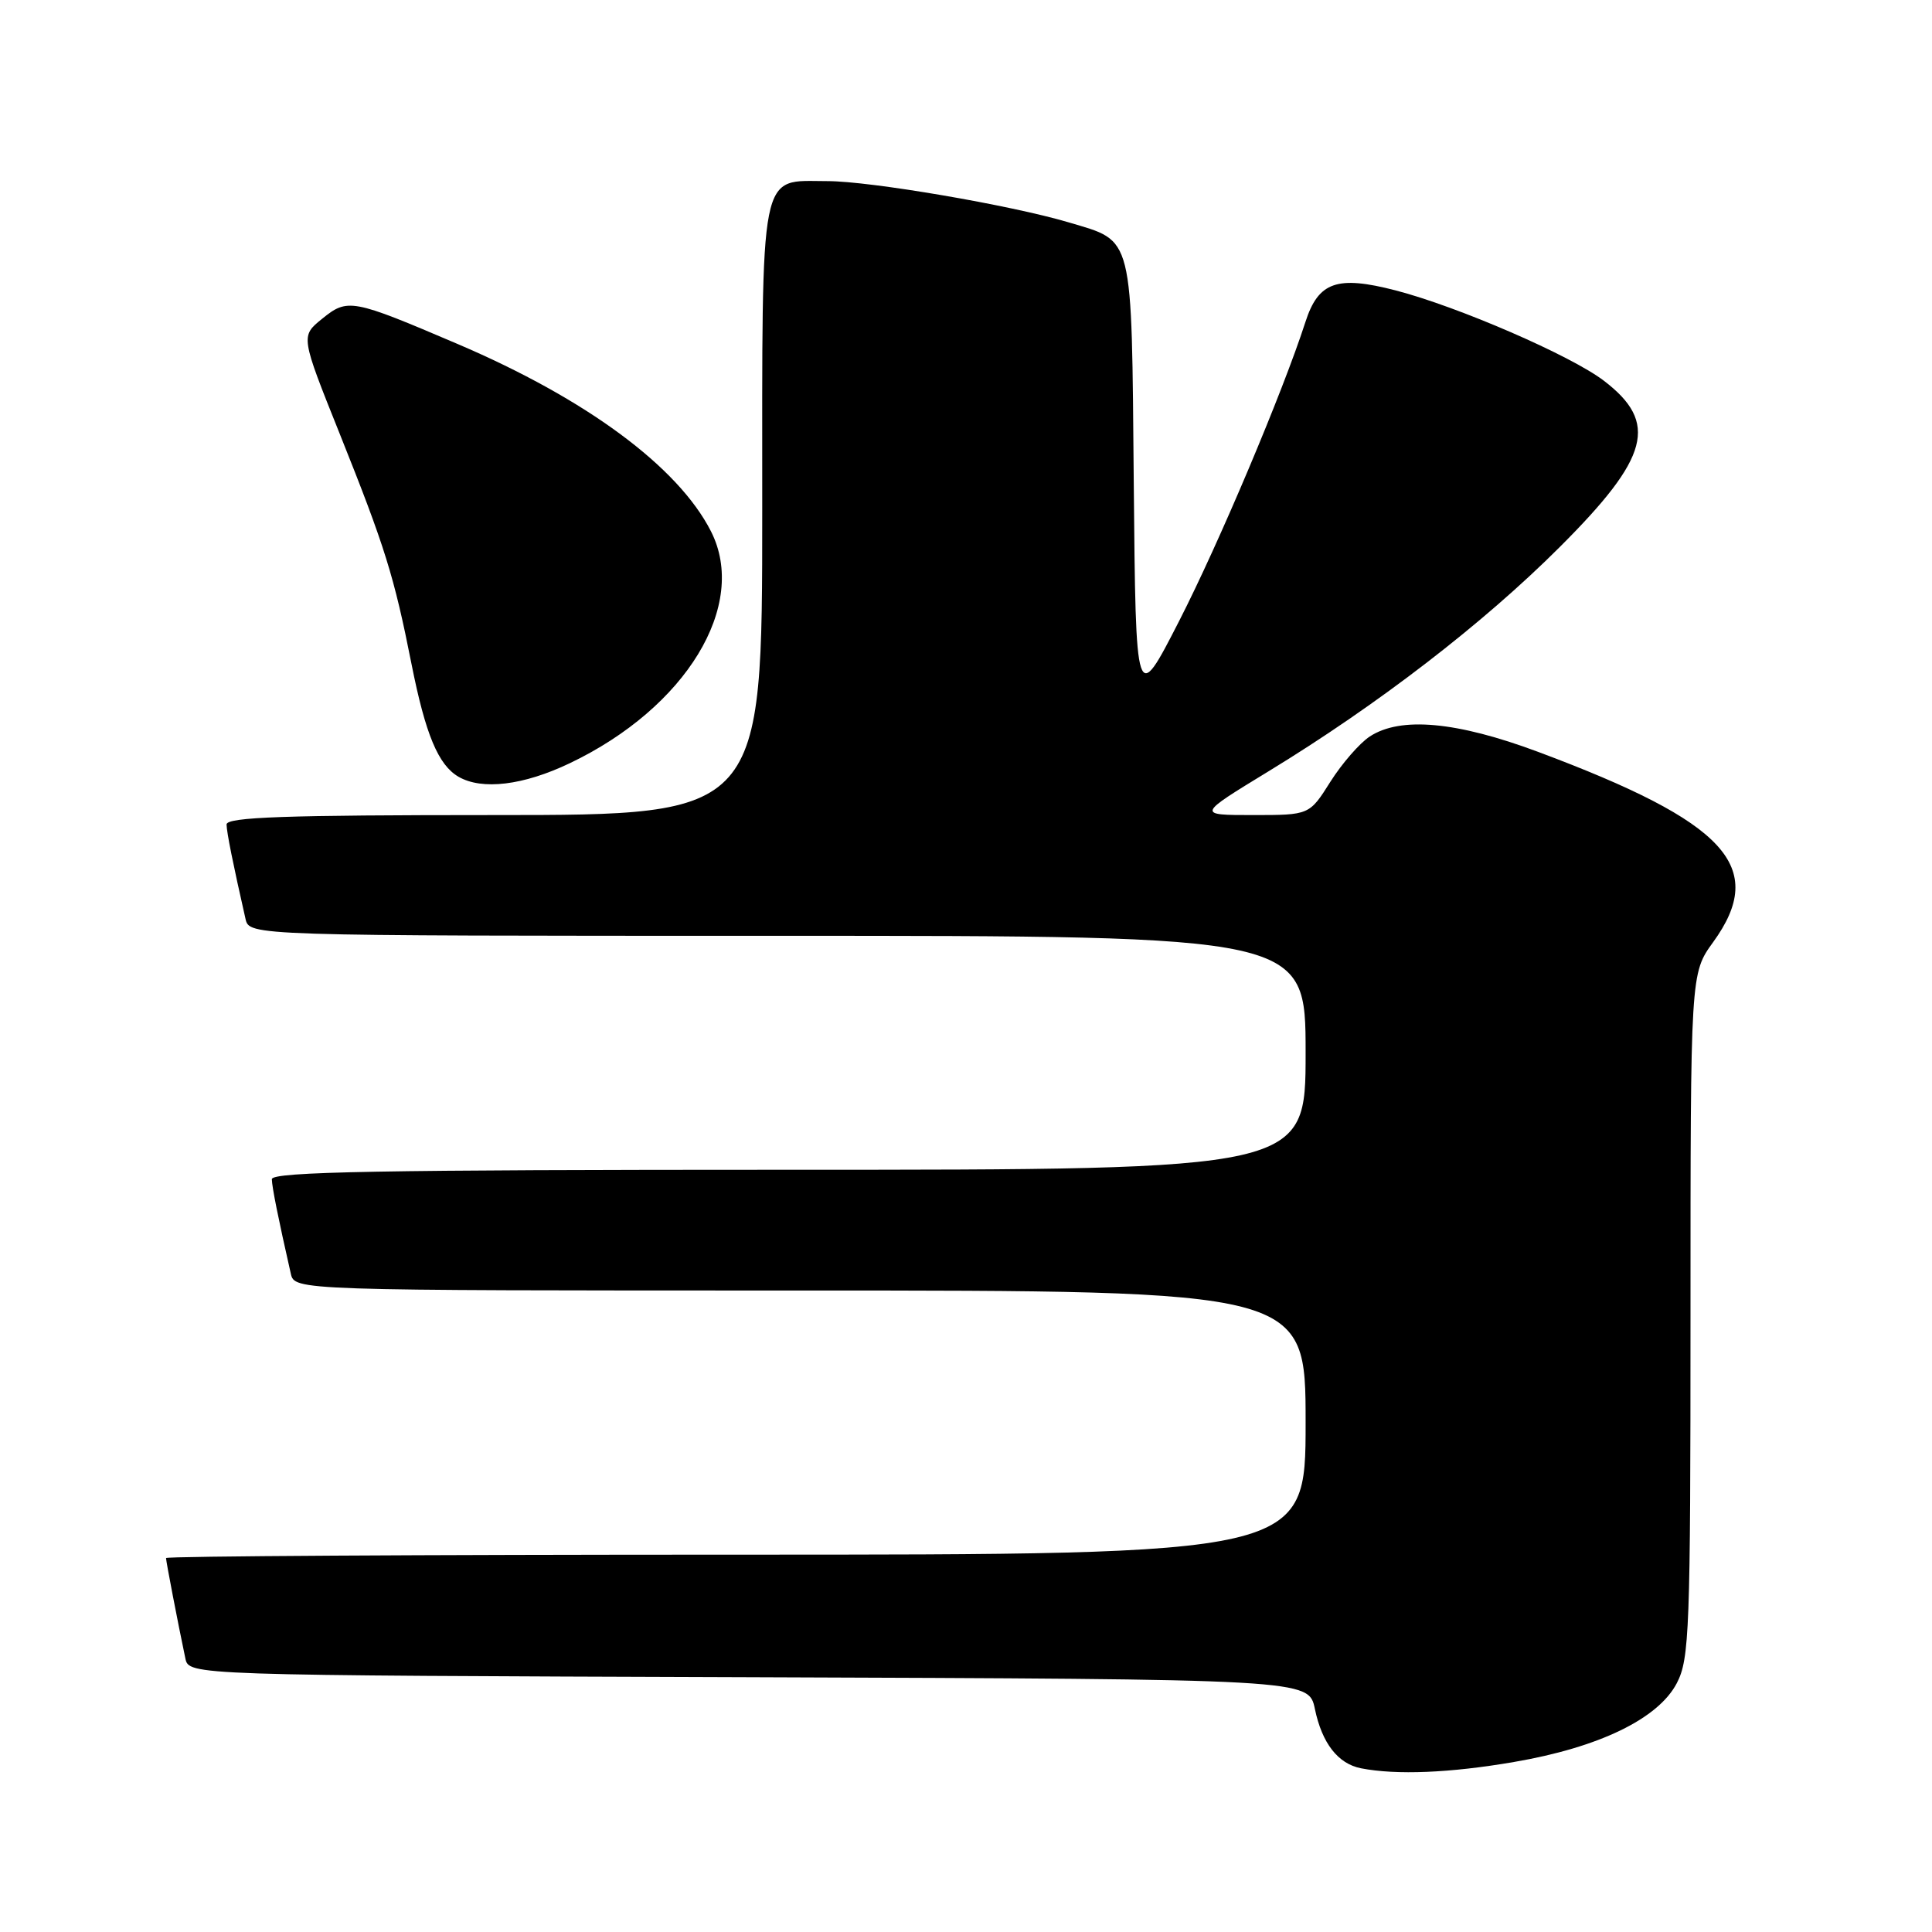 <?xml version="1.0" encoding="UTF-8" standalone="no"?>
<!DOCTYPE svg PUBLIC "-//W3C//DTD SVG 1.1//EN" "http://www.w3.org/Graphics/SVG/1.1/DTD/svg11.dtd" >
<svg xmlns="http://www.w3.org/2000/svg" xmlns:xlink="http://www.w3.org/1999/xlink" version="1.1" viewBox="0 0 256 256">
 <g >
 <path fill="currentColor"
d=" M 200.62 233.47 C 211.89 231.54 219.73 227.74 222.19 223.02 C 223.86 219.80 224.00 216.02 224.00 174.26 C 224.00 128.98 224.00 128.98 227.00 124.84 C 234.23 114.86 228.80 108.96 203.79 99.62 C 193.01 95.60 185.58 94.92 181.50 97.59 C 180.16 98.47 177.81 101.17 176.28 103.59 C 173.50 108.00 173.50 108.00 166.04 108.00 C 158.58 108.00 158.58 108.00 168.06 102.22 C 182.56 93.38 196.54 82.62 206.69 72.47 C 218.58 60.60 219.80 56.00 212.51 50.44 C 208.13 47.10 193.20 40.63 184.93 38.48 C 177.16 36.47 174.69 37.34 172.97 42.68 C 169.96 51.99 161.52 71.97 156.25 82.27 C 150.50 93.50 150.50 93.50 150.23 64.06 C 149.93 30.64 150.29 32.06 141.59 29.46 C 133.95 27.19 115.32 24.00 109.65 24.00 C 100.51 24.00 101.00 21.51 101.00 67.65 C 101.00 108.00 101.00 108.00 65.50 108.00 C 37.75 108.00 30.01 108.27 30.02 109.25 C 30.05 110.35 30.85 114.35 32.53 121.75 C 33.04 124.00 33.04 124.00 103.02 124.00 C 173.00 124.00 173.00 124.00 173.00 139.50 C 173.00 155.00 173.00 155.00 104.50 155.00 C 50.35 155.00 36.01 155.26 36.02 156.25 C 36.05 157.35 36.85 161.35 38.53 168.75 C 39.04 171.00 39.04 171.00 106.02 171.00 C 173.00 171.00 173.00 171.00 173.00 188.50 C 173.00 206.00 173.00 206.00 97.50 206.00 C 55.97 206.00 22.00 206.20 22.00 206.45 C 22.00 206.88 23.55 214.94 24.56 219.74 C 25.03 221.99 25.03 221.99 99.22 222.24 C 173.41 222.50 173.41 222.50 174.23 226.45 C 175.18 231.00 177.29 233.71 180.35 234.31 C 185.03 235.22 192.15 234.93 200.62 233.47 Z  M 75.50 101.13 C 90.93 93.77 99.19 80.18 94.20 70.39 C 89.84 61.84 77.70 52.87 60.66 45.59 C 46.61 39.59 46.07 39.49 42.67 42.25 C 39.83 44.55 39.83 44.55 45.03 57.52 C 51.02 72.48 52.22 76.33 54.53 88.00 C 56.38 97.31 58.07 101.36 60.75 102.92 C 63.86 104.73 69.36 104.07 75.50 101.13 Z "/>
</g>
</svg>